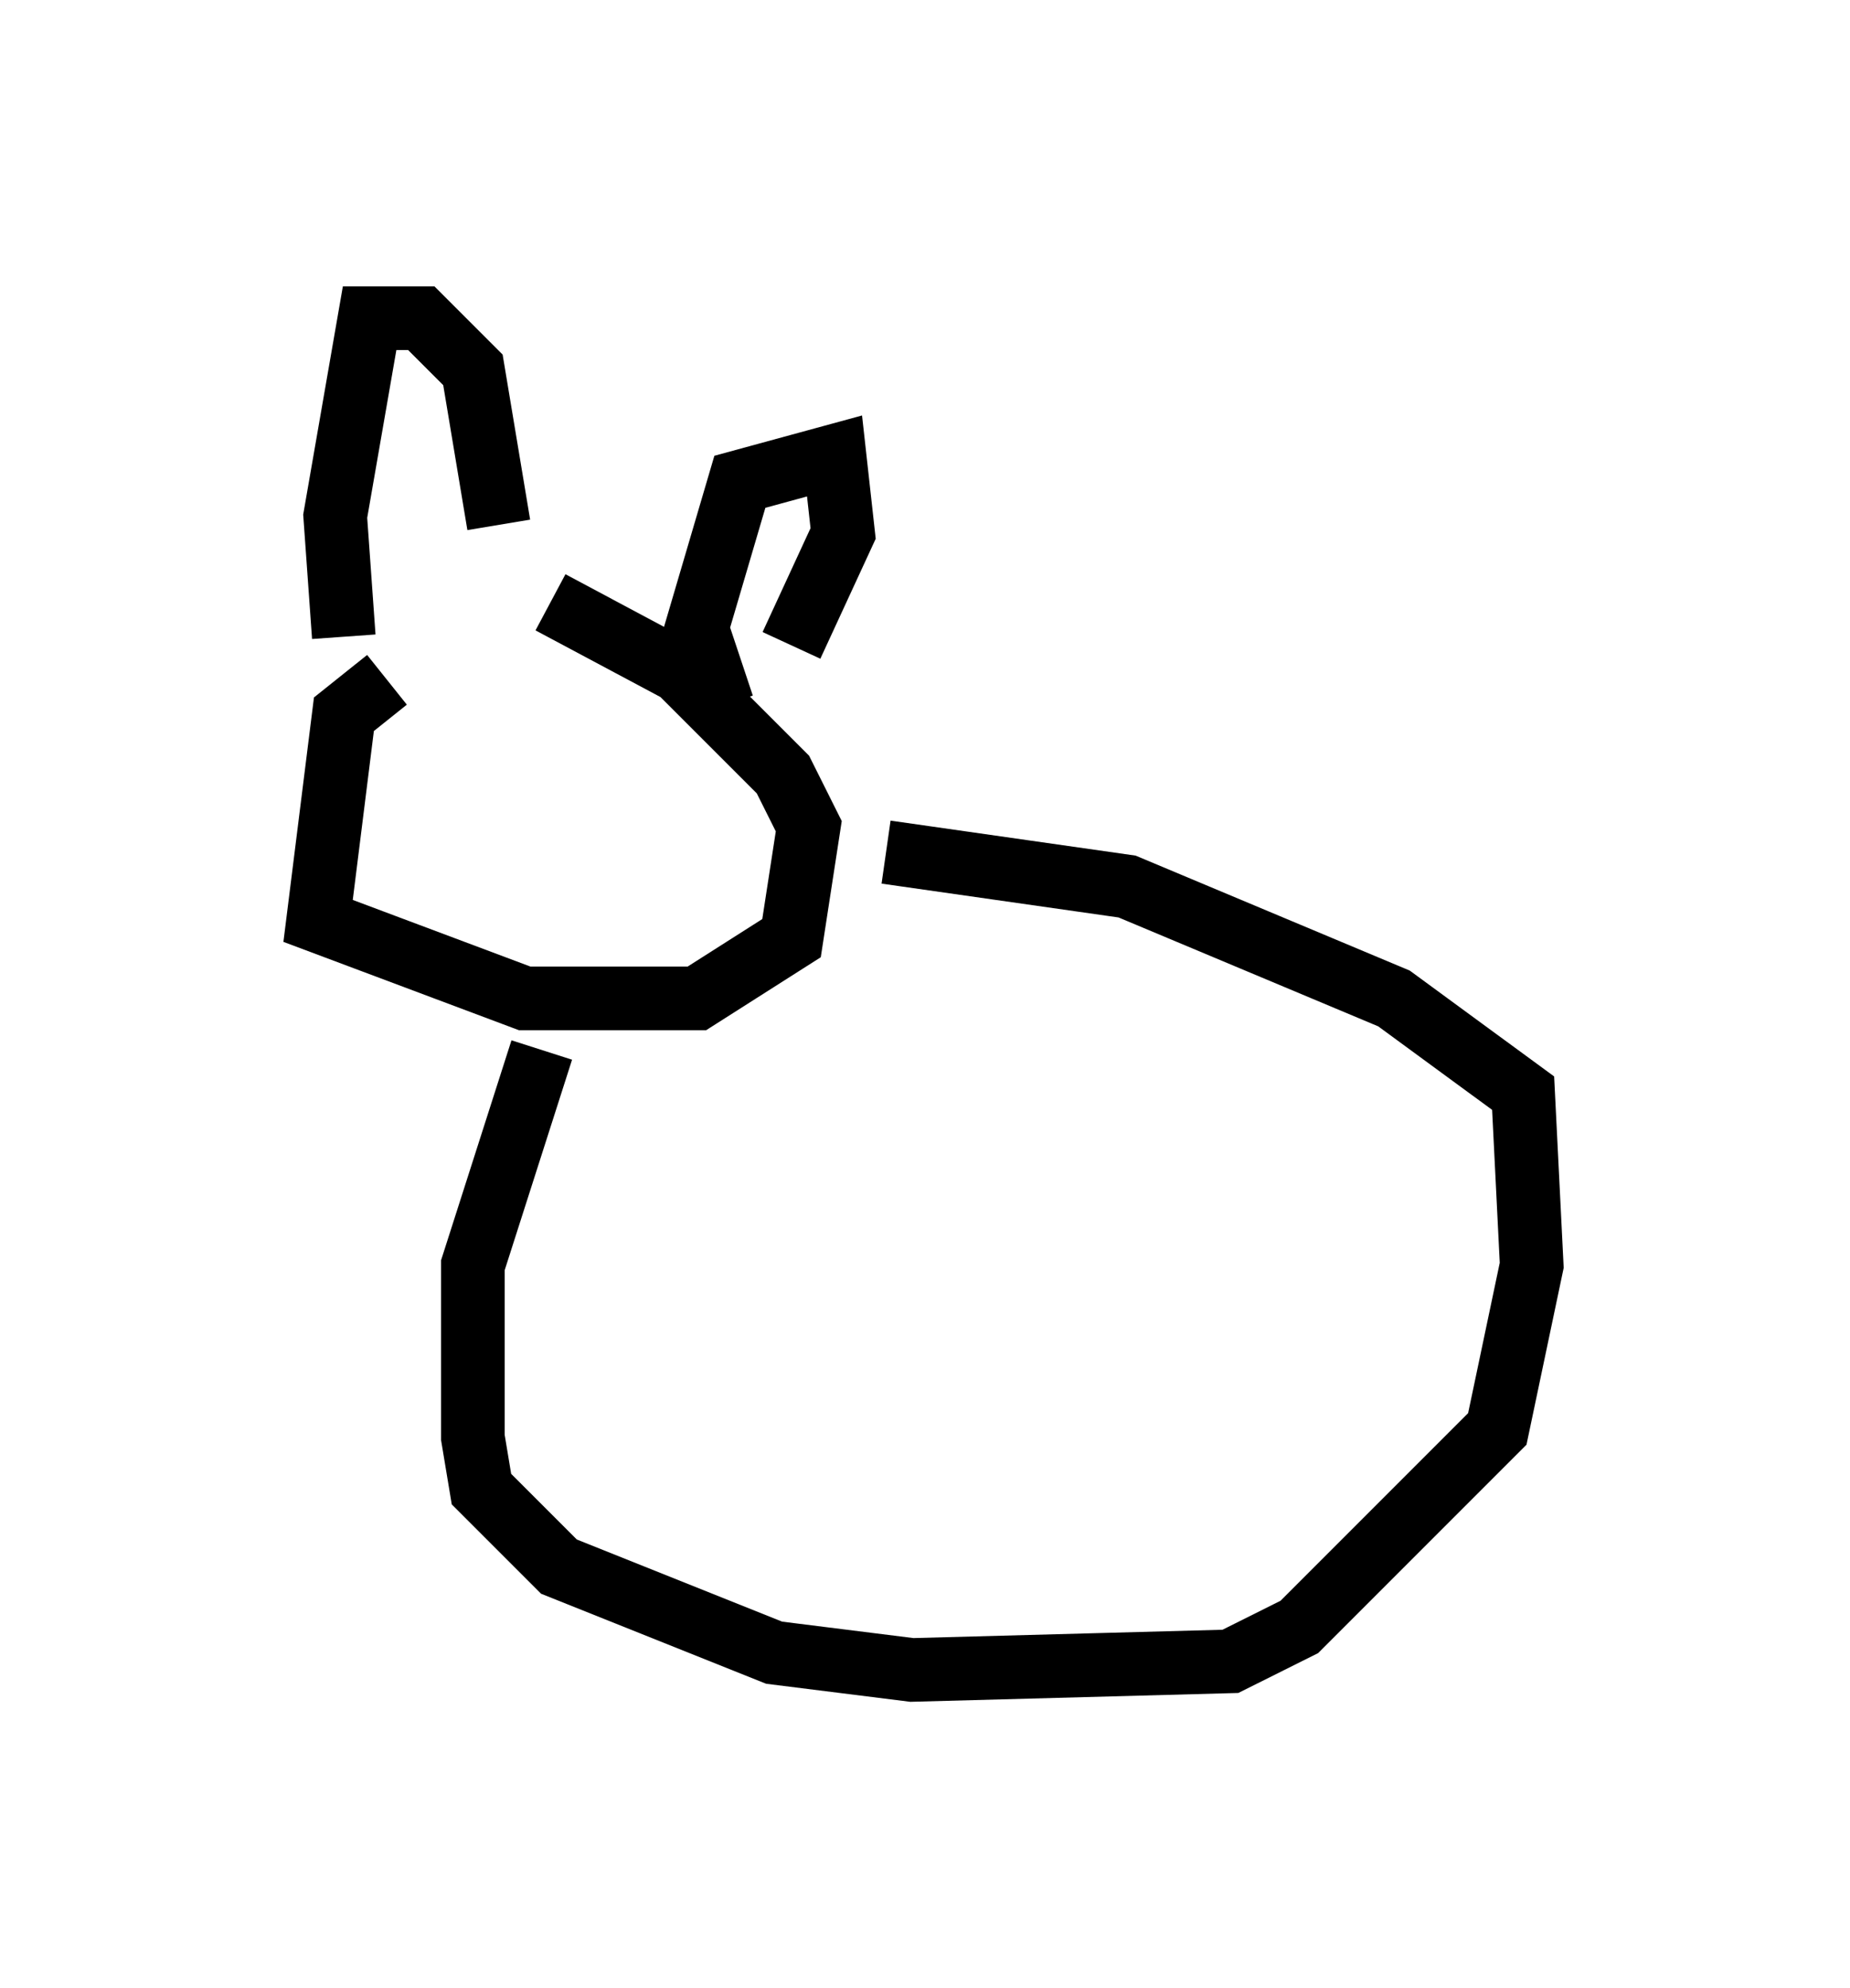 <?xml version="1.0" encoding="utf-8" ?>
<svg baseProfile="full" height="31.245" version="1.1" width="29.08" xmlns="http://www.w3.org/2000/svg" xmlns:ev="http://www.w3.org/2001/xml-events" xmlns:xlink="http://www.w3.org/1999/xlink"><defs /><rect fill="white" height="31.245" width="29.08" x="0" y="0" /><path d="M7.842, 10.413 m-1.759, 0.271 l-0.677, 0.541 -0.406, 3.248 l3.248, 1.218 2.706, 0.0 l1.488, -0.947 0.271, -1.759 l-0.406, -0.812 -1.624, -1.624 l-2.03, -1.083 m2.706, 1.624 l-0.406, -1.218 0.677, -2.3 l1.488, -0.406 0.135, 1.218 l-0.812, 1.759 m-4.601, -1.894 l-0.406, -2.436 -0.812, -0.812 l-0.812, 0.0 -0.541, 3.112 l0.135, 1.894 m3.112, 6.495 l-1.083, 3.383 0.0, 2.706 l0.135, 0.812 1.218, 1.218 l3.383, 1.353 2.165, 0.271 l5.007, -0.135 1.083, -0.541 l3.112, -3.112 0.541, -2.571 l-0.135, -2.706 -2.03, -1.488 l-4.195, -1.759 -3.789, -0.541 " fill="none" stroke="black" stroke-width="1" /></svg>